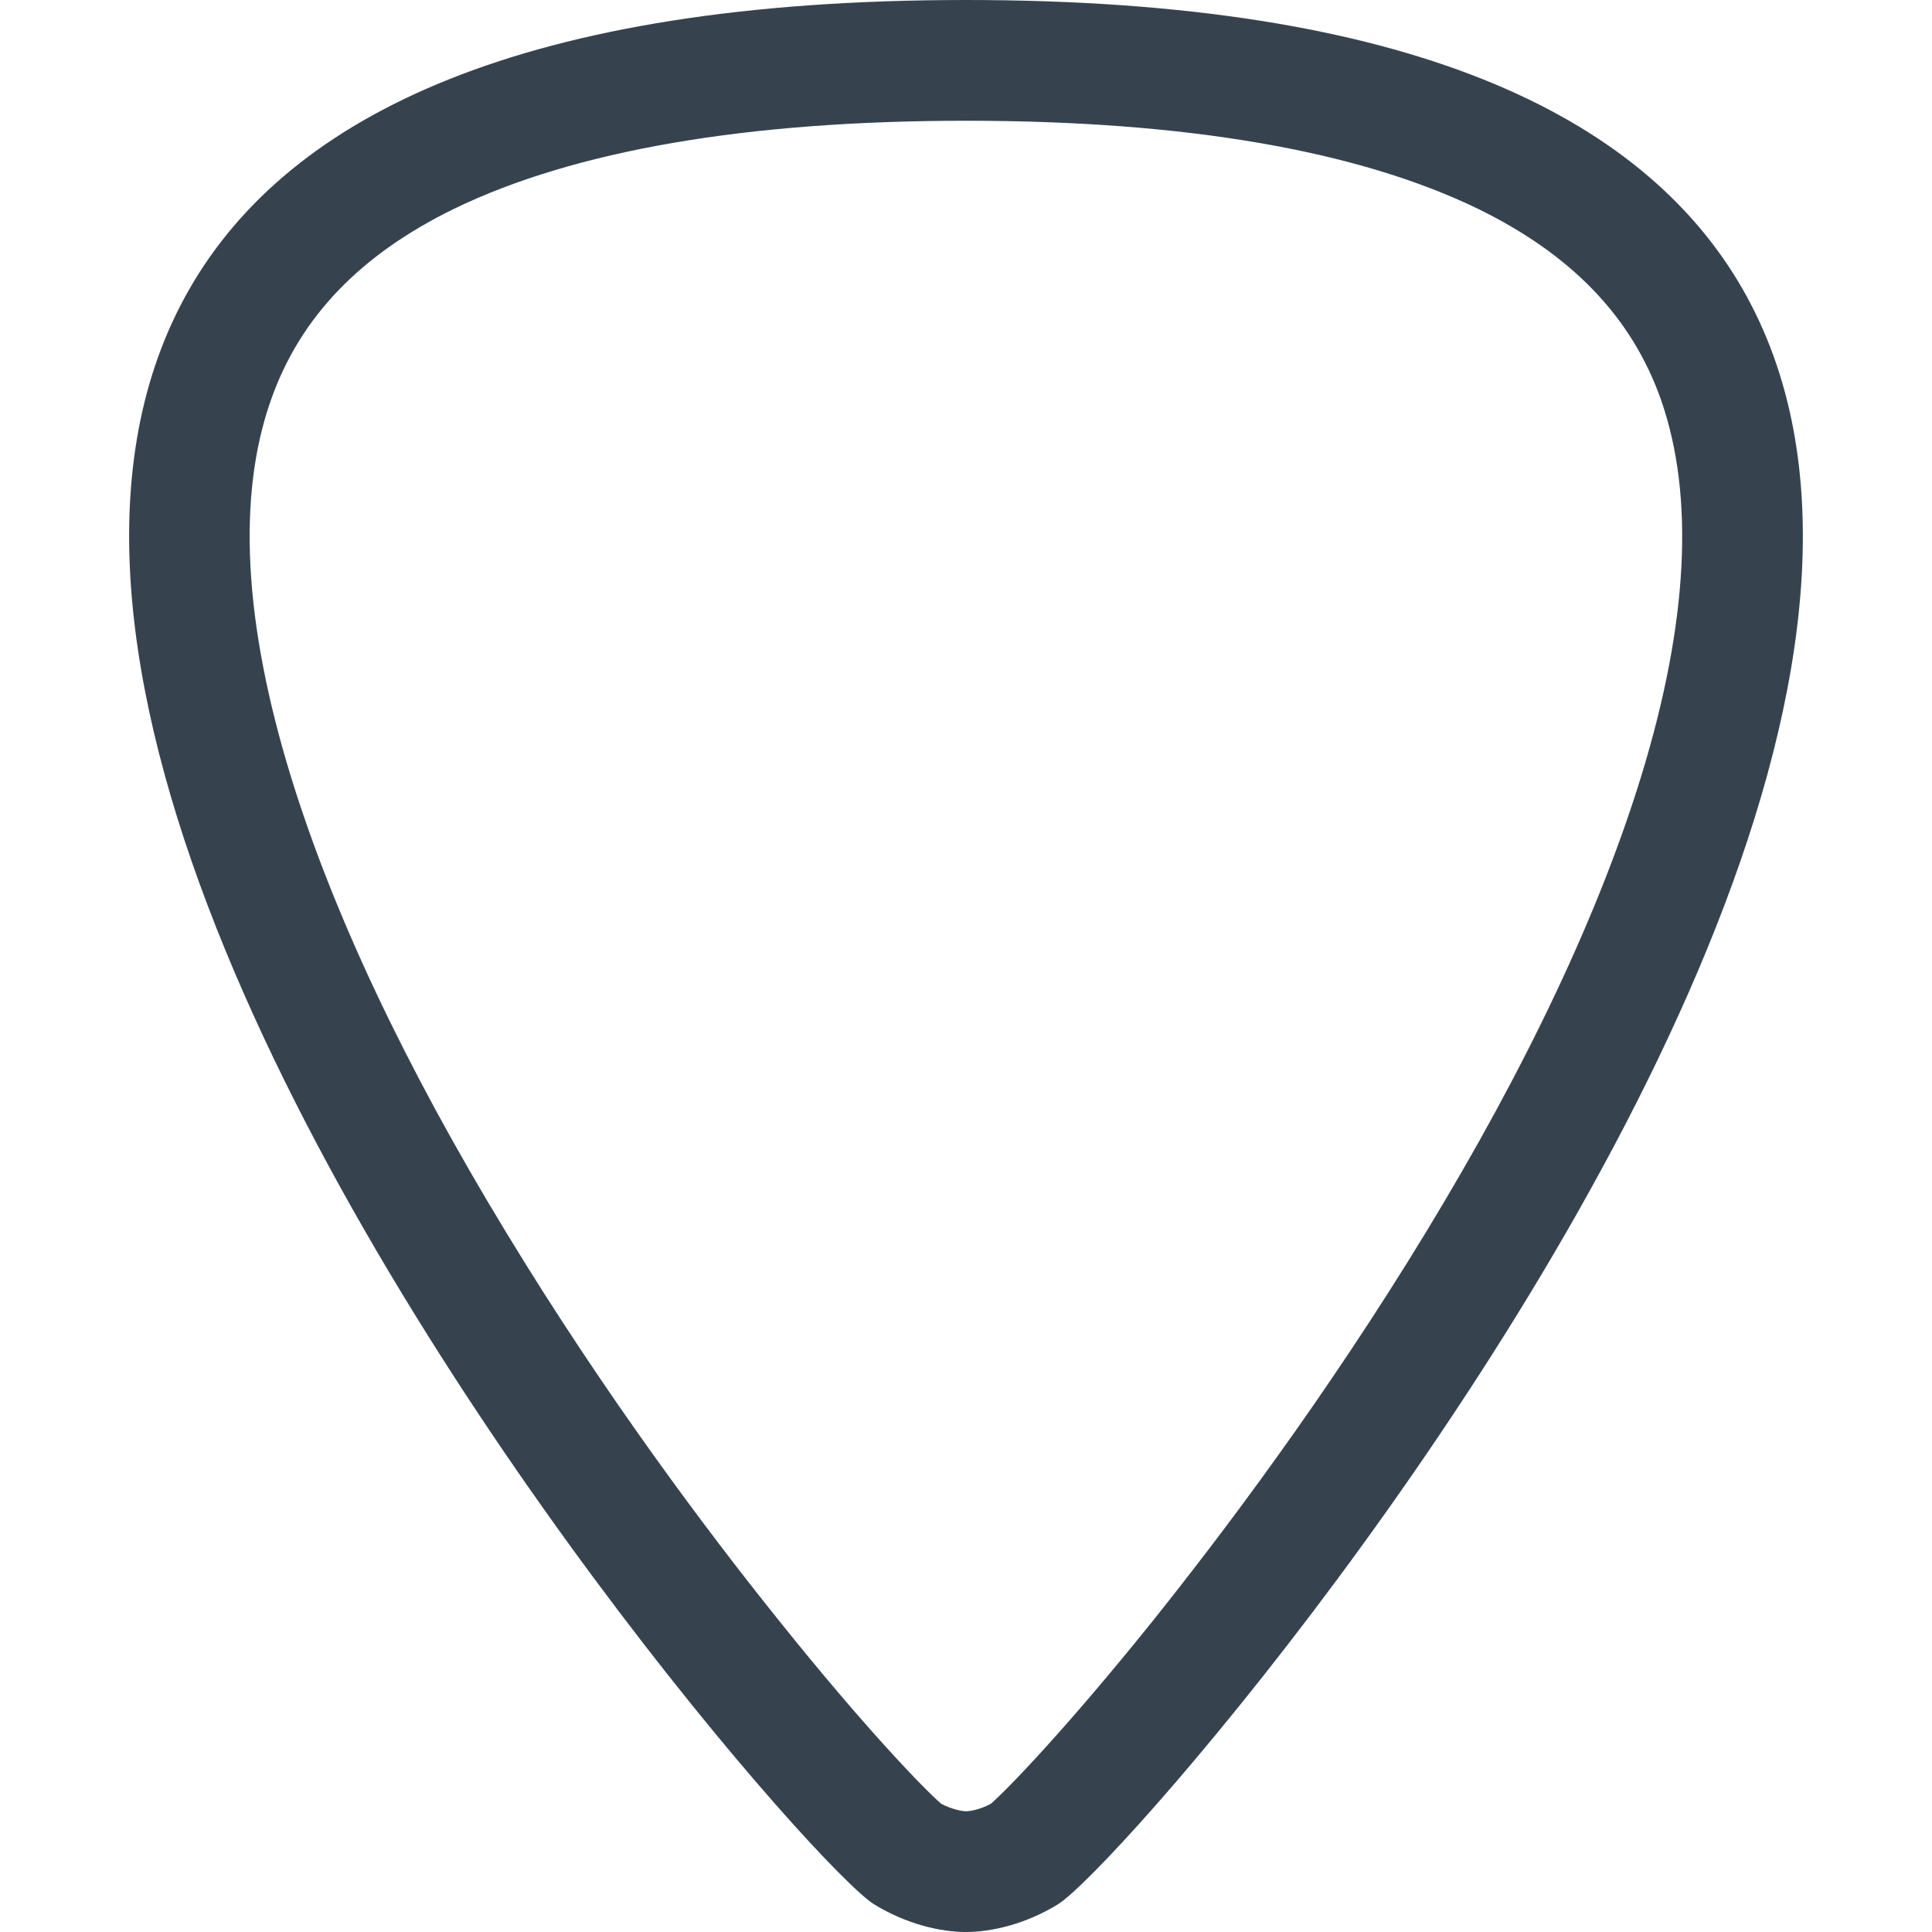 <svg version="1.1" xmlns="http://www.w3.org/2000/svg" x="0" y="0" viewBox="0 0 512 512" xml:space="preserve"><path d="M256 32c58.2 0 103.8 7.9 135.6 23.3 25 12.2 40.9 28.8 48.6 50.7 8.9 25.5 7.2 59-5.2 99.5-11.1 36.2-30.3 77-57.2 121.2-26.4 43.4-54 80-72.5 103.1-22.5 28-38.1 44.2-42.7 48.2-3.1 1.7-5.8 2-6.6 2-.8 0-3.6-.4-6.6-2-4.6-4-20.2-20.1-42.7-48.2-18.5-23-46.1-59.6-72.5-103.1-26.9-44.2-46.1-85-57.2-121.2-12.4-40.5-14.2-74-5.2-99.5 7.7-21.9 23.6-38.5 48.6-50.7C152.2 39.9 197.8 32 256 32m0-32c-469.2 0-52.5 487.4-24.3 504.7 8.5 5.2 17.5 7.3 24.3 7.3 6.8 0 15.8-2.1 24.3-7.3C308.5 487.4 725.2 0 256 0z" fill="#36434f"/></svg>